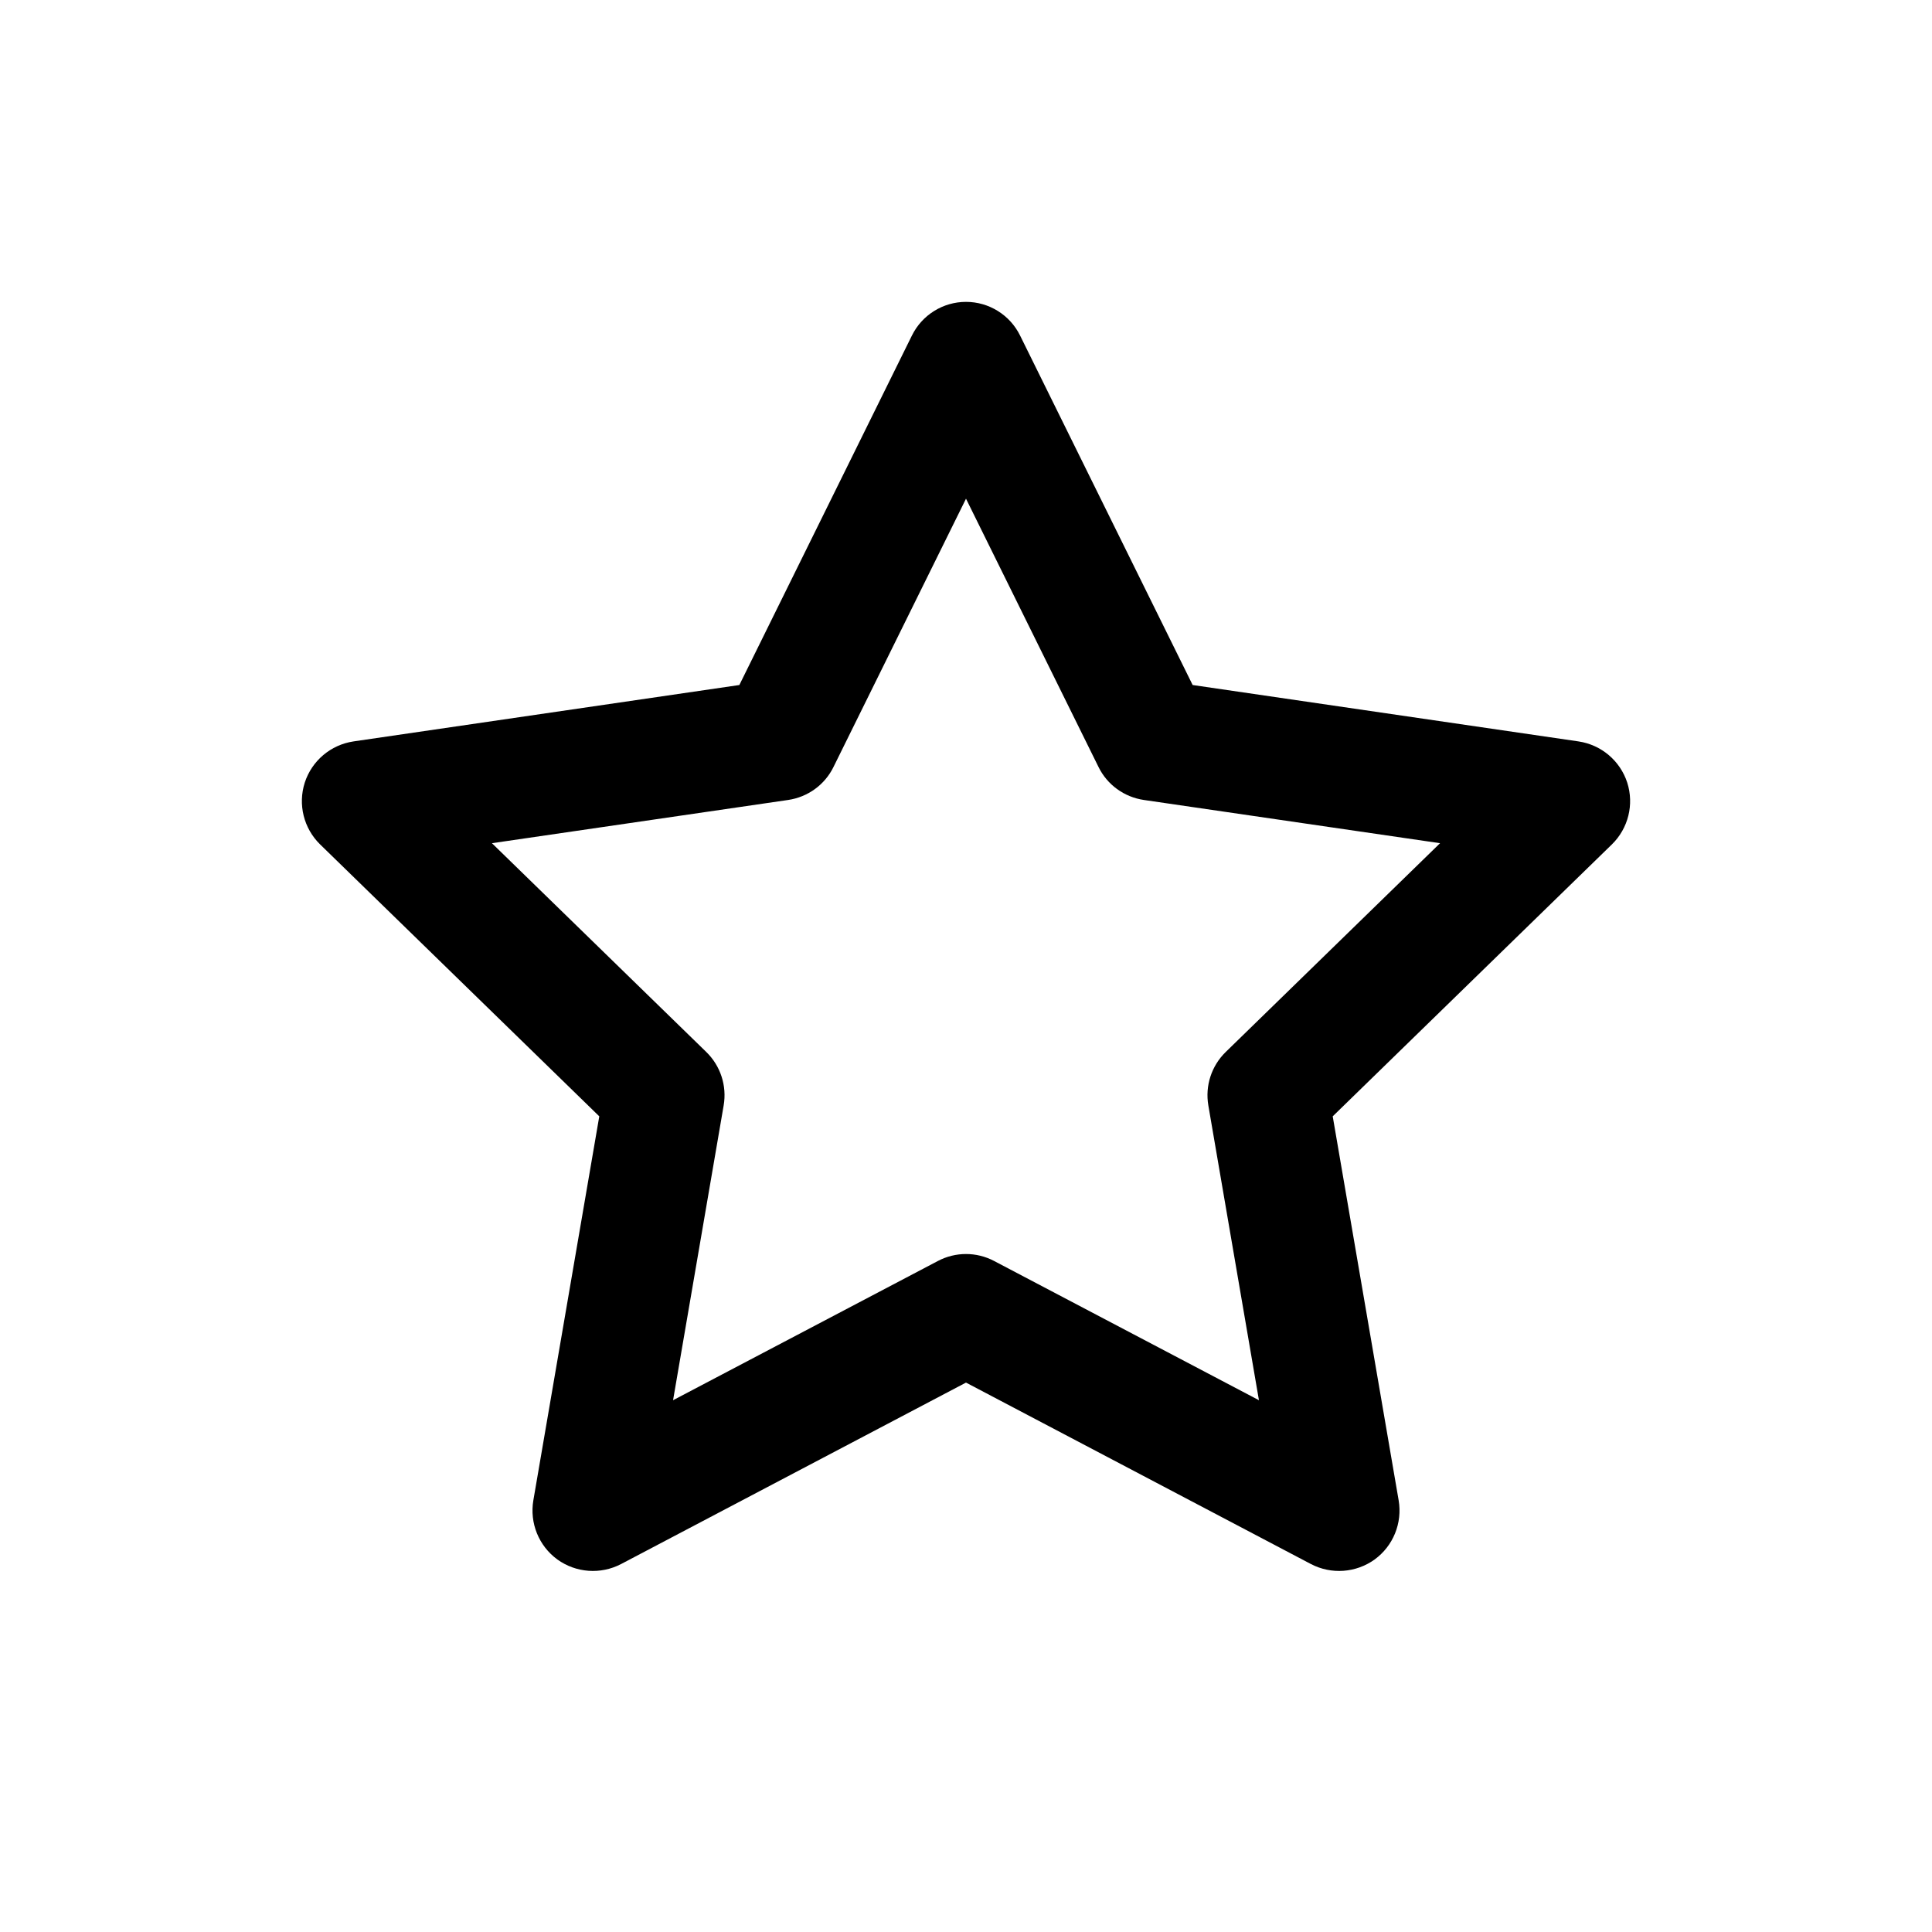 <svg viewBox="0 0 16 16" xmlns="http://www.w3.org/2000/svg">
  <path fill-rule="evenodd" clip-rule="evenodd" d="M8 2.5C8.19 2.5 8.364 2.608 8.448 2.779L9.877 5.673L13.072 6.14C13.261 6.168 13.417 6.3 13.476 6.481C13.534 6.662 13.485 6.86 13.349 6.993L11.037 9.245L11.583 12.425C11.615 12.613 11.538 12.803 11.384 12.915C11.23 13.026 11.026 13.041 10.857 12.953L8 11.45L5.143 12.953C4.974 13.041 4.77 13.026 4.616 12.915C4.462 12.803 4.385 12.613 4.417 12.425L4.963 9.245L2.651 6.993C2.515 6.86 2.466 6.662 2.524 6.481C2.583 6.3 2.739 6.168 2.928 6.14L6.123 5.673L7.552 2.779C7.636 2.608 7.81 2.5 8 2.5ZM8 4.13L6.903 6.351C6.831 6.499 6.69 6.601 6.527 6.625L4.074 6.983L5.849 8.712C5.967 8.827 6.021 8.992 5.993 9.155L5.574 11.596L7.767 10.443C7.913 10.366 8.087 10.366 8.233 10.443L10.426 11.596L10.007 9.155C9.979 8.992 10.033 8.827 10.151 8.712L11.926 6.983L9.473 6.625C9.31 6.601 9.169 6.499 9.097 6.351L8 4.13Z"/>
</svg>
